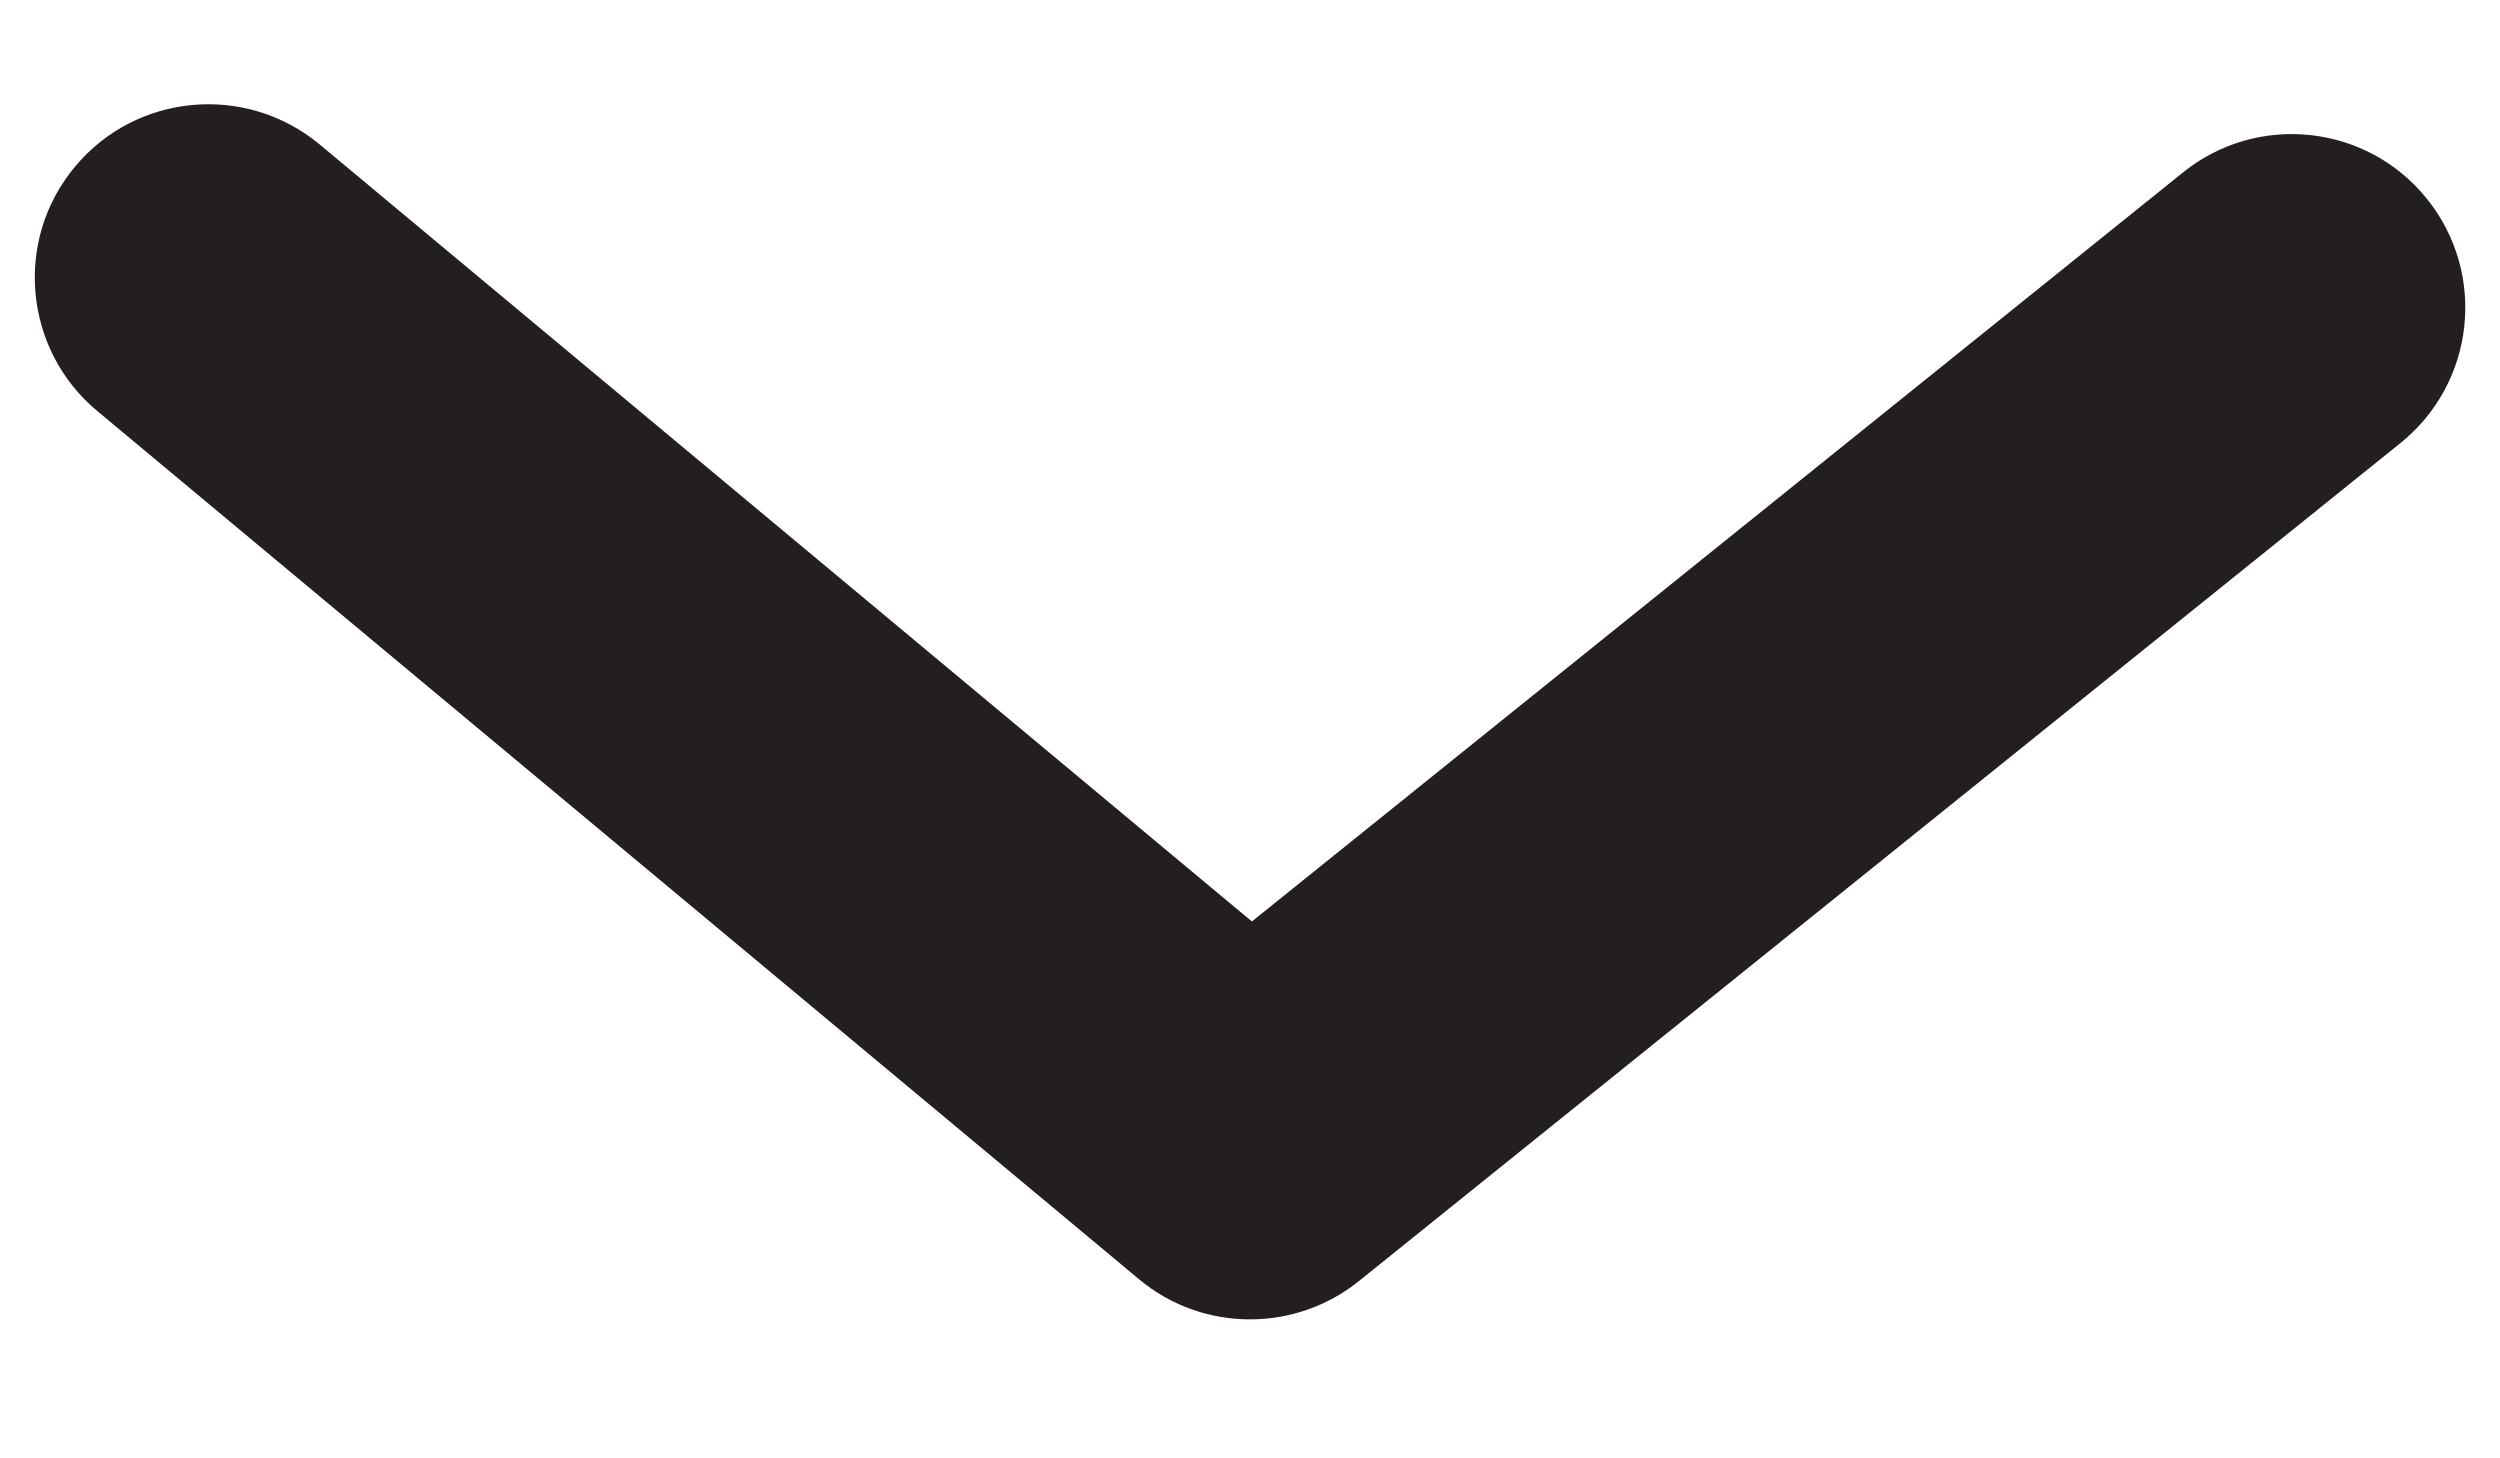 <svg width="12" height="7" viewBox="0 0 12 7" fill="none" xmlns="http://www.w3.org/2000/svg">
<path id="Mask" fill-rule="evenodd" clip-rule="evenodd" d="M6 6.333C5.81 6.333 5.621 6.269 5.467 6.14L0.467 1.973C0.114 1.679 0.065 1.153 0.36 0.8C0.654 0.447 1.179 0.399 1.534 0.693L6.009 4.423L10.478 0.828C10.836 0.539 11.361 0.596 11.649 0.954C11.938 1.313 11.881 1.837 11.523 2.126L6.523 6.149C6.37 6.272 6.185 6.333 6 6.333Z" fill="#231F20"/>
</svg>
